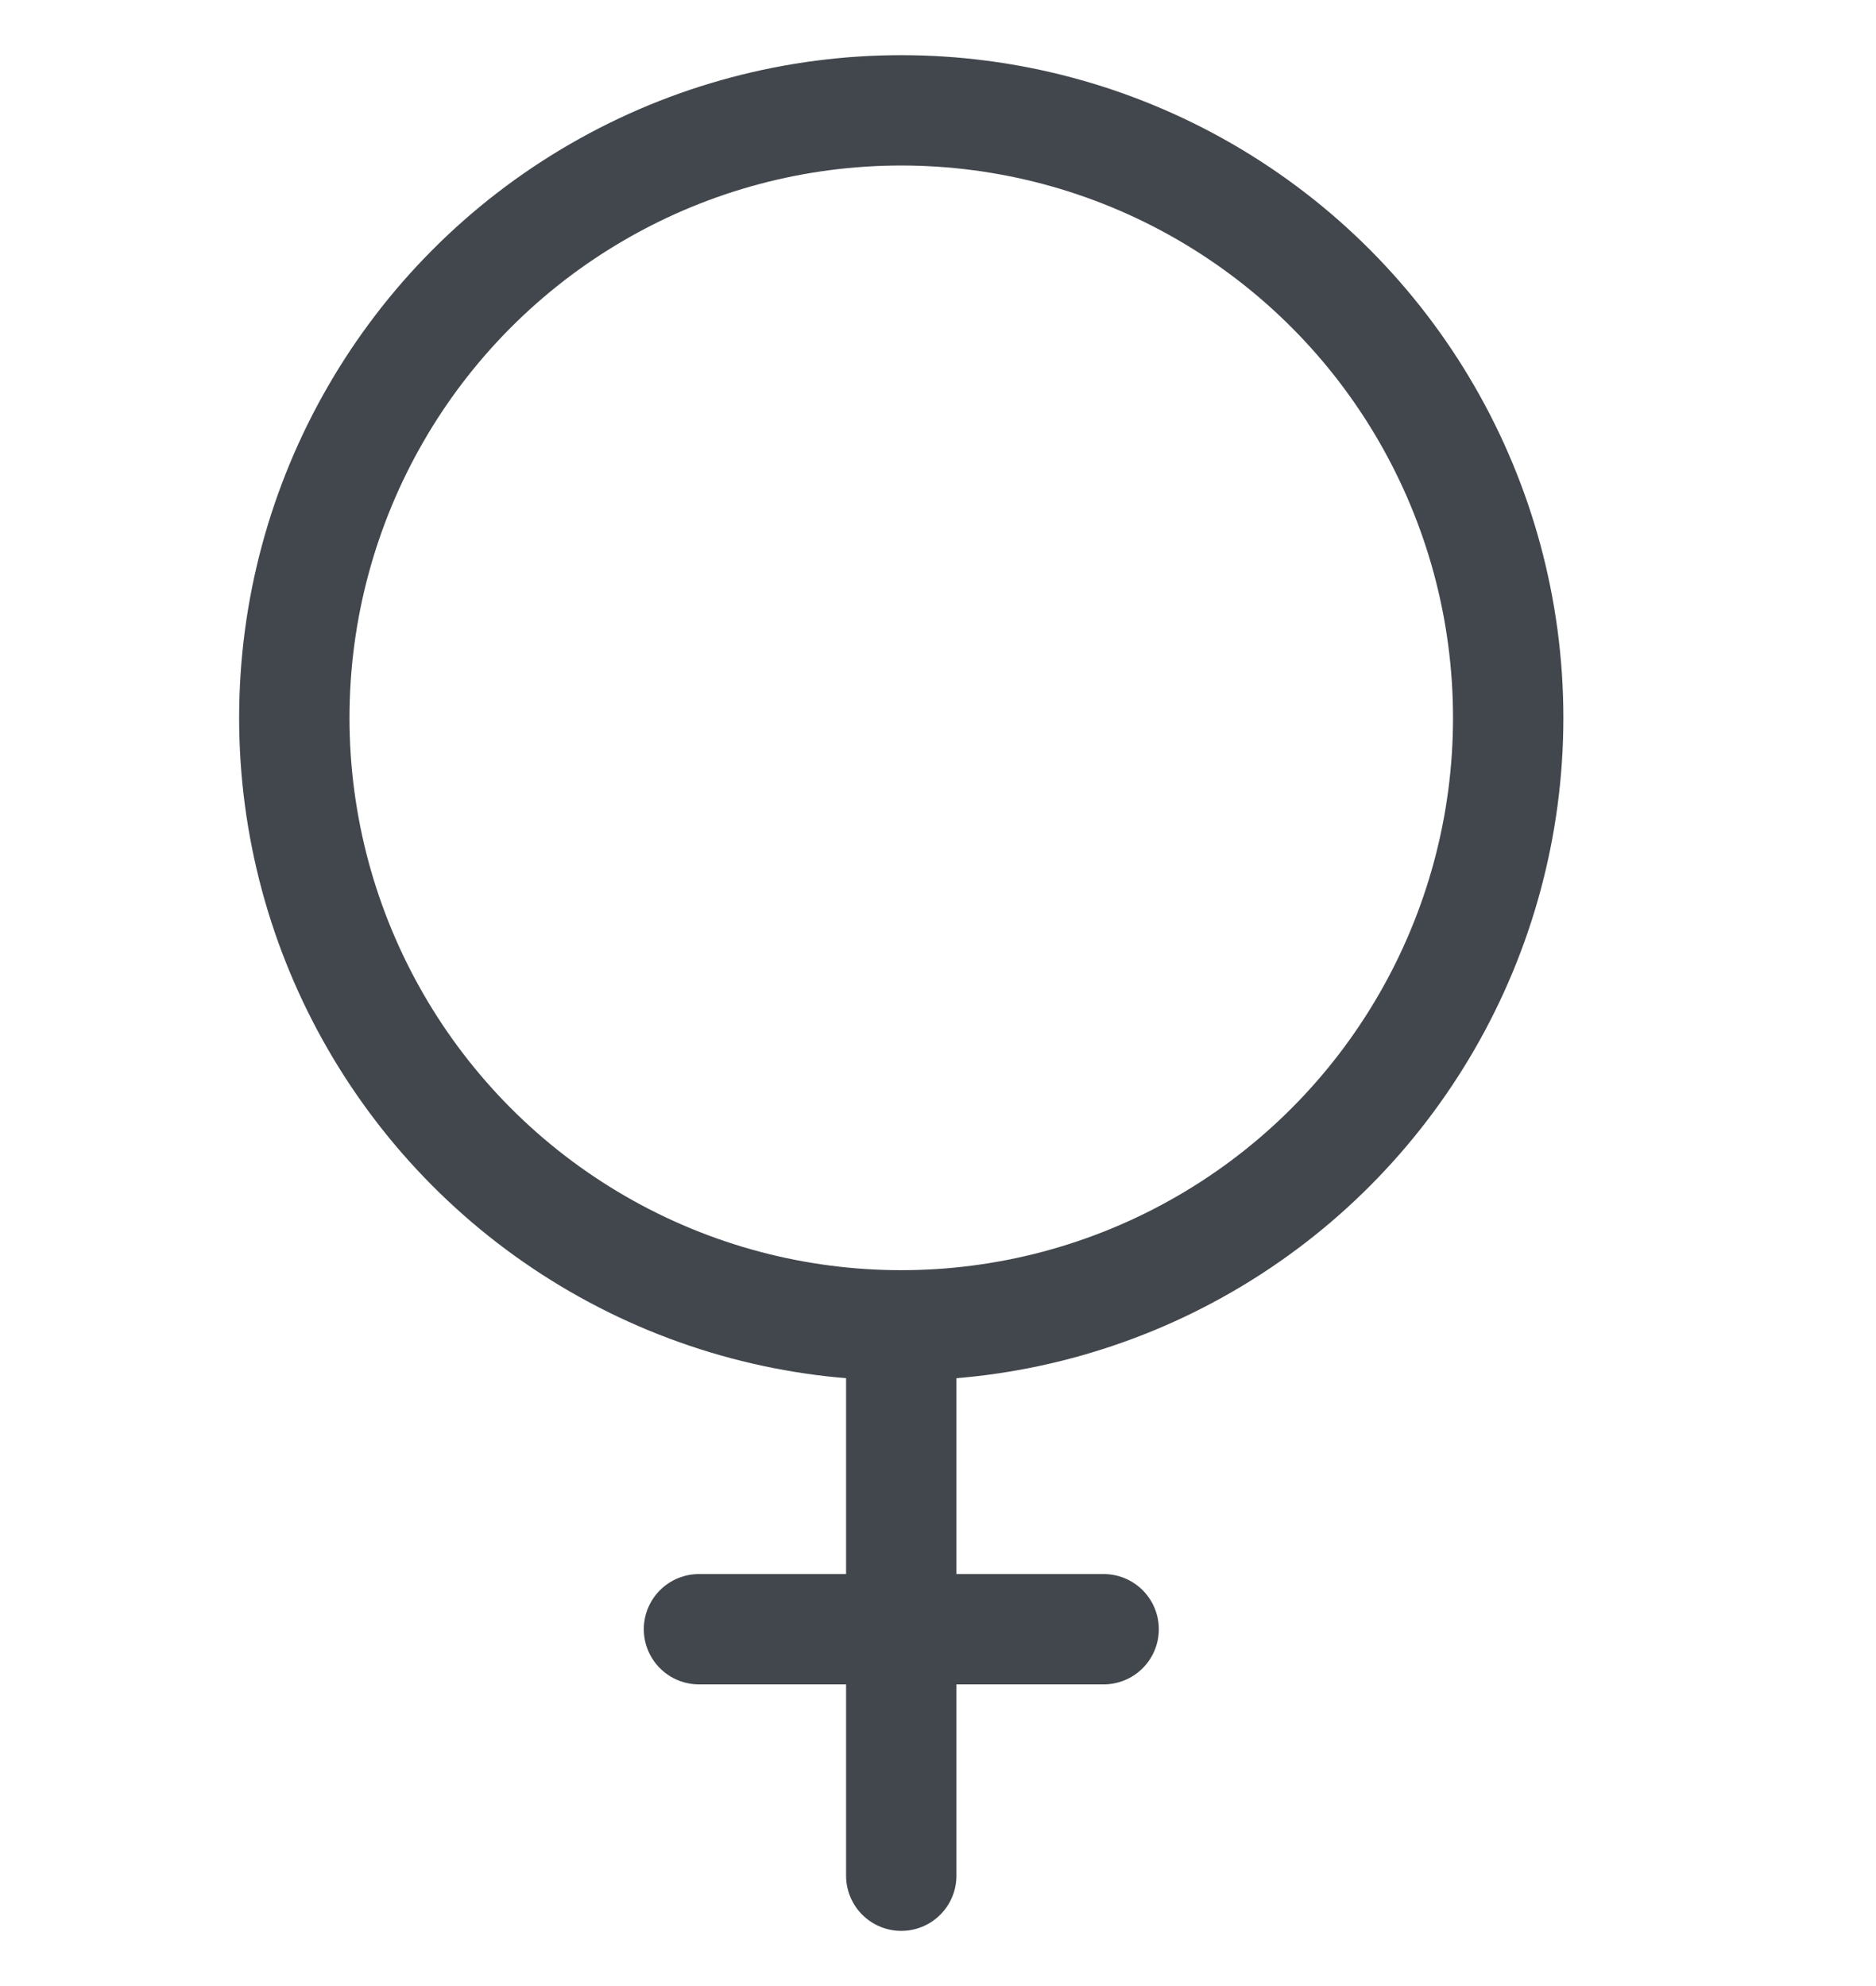 <svg width="17" height="18" viewBox="0 0 17 18" fill="none" xmlns="http://www.w3.org/2000/svg">
<ellipse cx="8.167" cy="6.506" rx="5.5" ry="5.506" stroke="#42474D"/>
<path d="M8.167 12.411V17" stroke="#42474D" stroke-linecap="round"/>
<path d="M6.334 14.766H10.001" stroke="#42474D" stroke-linecap="round"/>
</svg>
